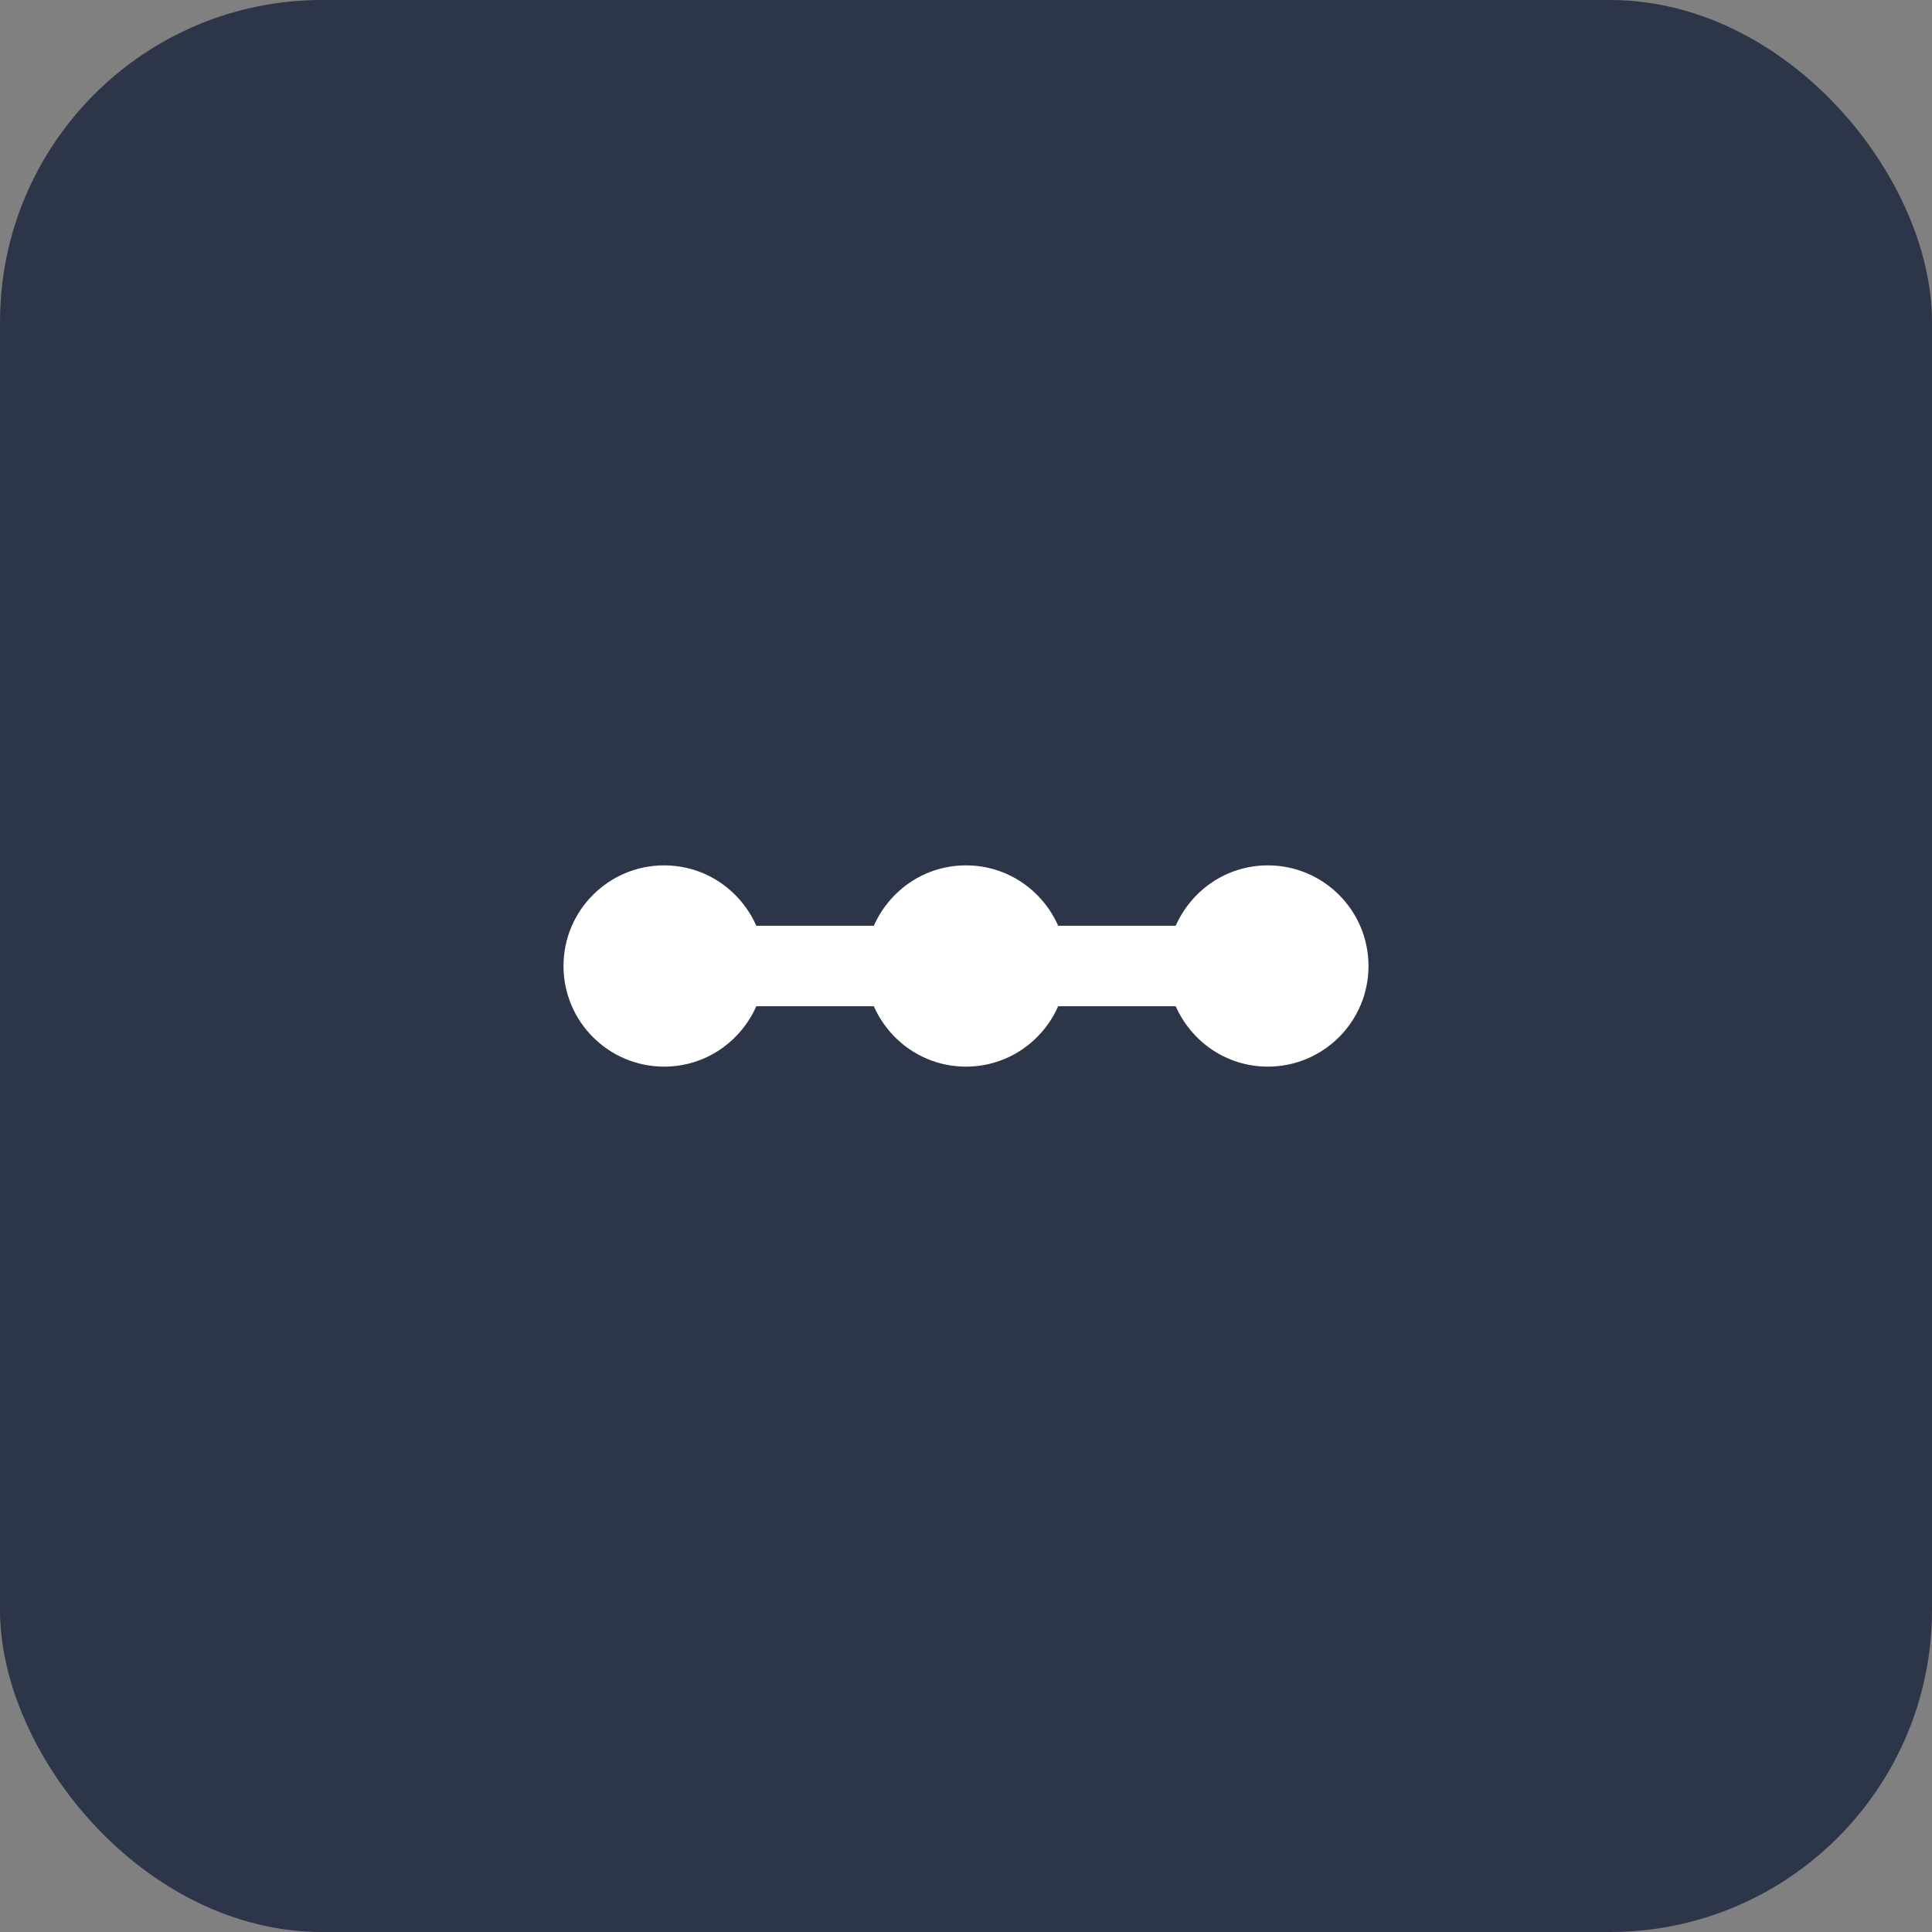 <svg width="48" height="48" viewBox="0 0 48 48" fill="none" xmlns="http://www.w3.org/2000/svg">
    <rect x="0" y="0" width="48" height="48" fill="#808080" stroke="none"/>
    <rect width="48" height="48" rx="8" fill="#2D3549"/>
    <path d="M31.5 21.5C30.47 21.5 29.6 22.12 29.21 23H26.29C25.9 22.12 25.03 21.5 24 21.5C22.97 21.5 22.1 22.12 21.71 23H18.79C18.4 22.12 17.53 21.5 16.5 21.5C15.12 21.5 14 22.62 14 24C14 25.38 15.12 26.5 16.5 26.5C17.53 26.5 18.4 25.88 18.79 25H21.71C22.1 25.88 22.97 26.5 24 26.5C25.03 26.5 25.9 25.88 26.29 25H29.21C29.6 25.88 30.47 26.5 31.5 26.5C32.88 26.5 34 25.38 34 24C34 22.62 32.88 21.5 31.5 21.5Z" fill="white"/>
</svg>
